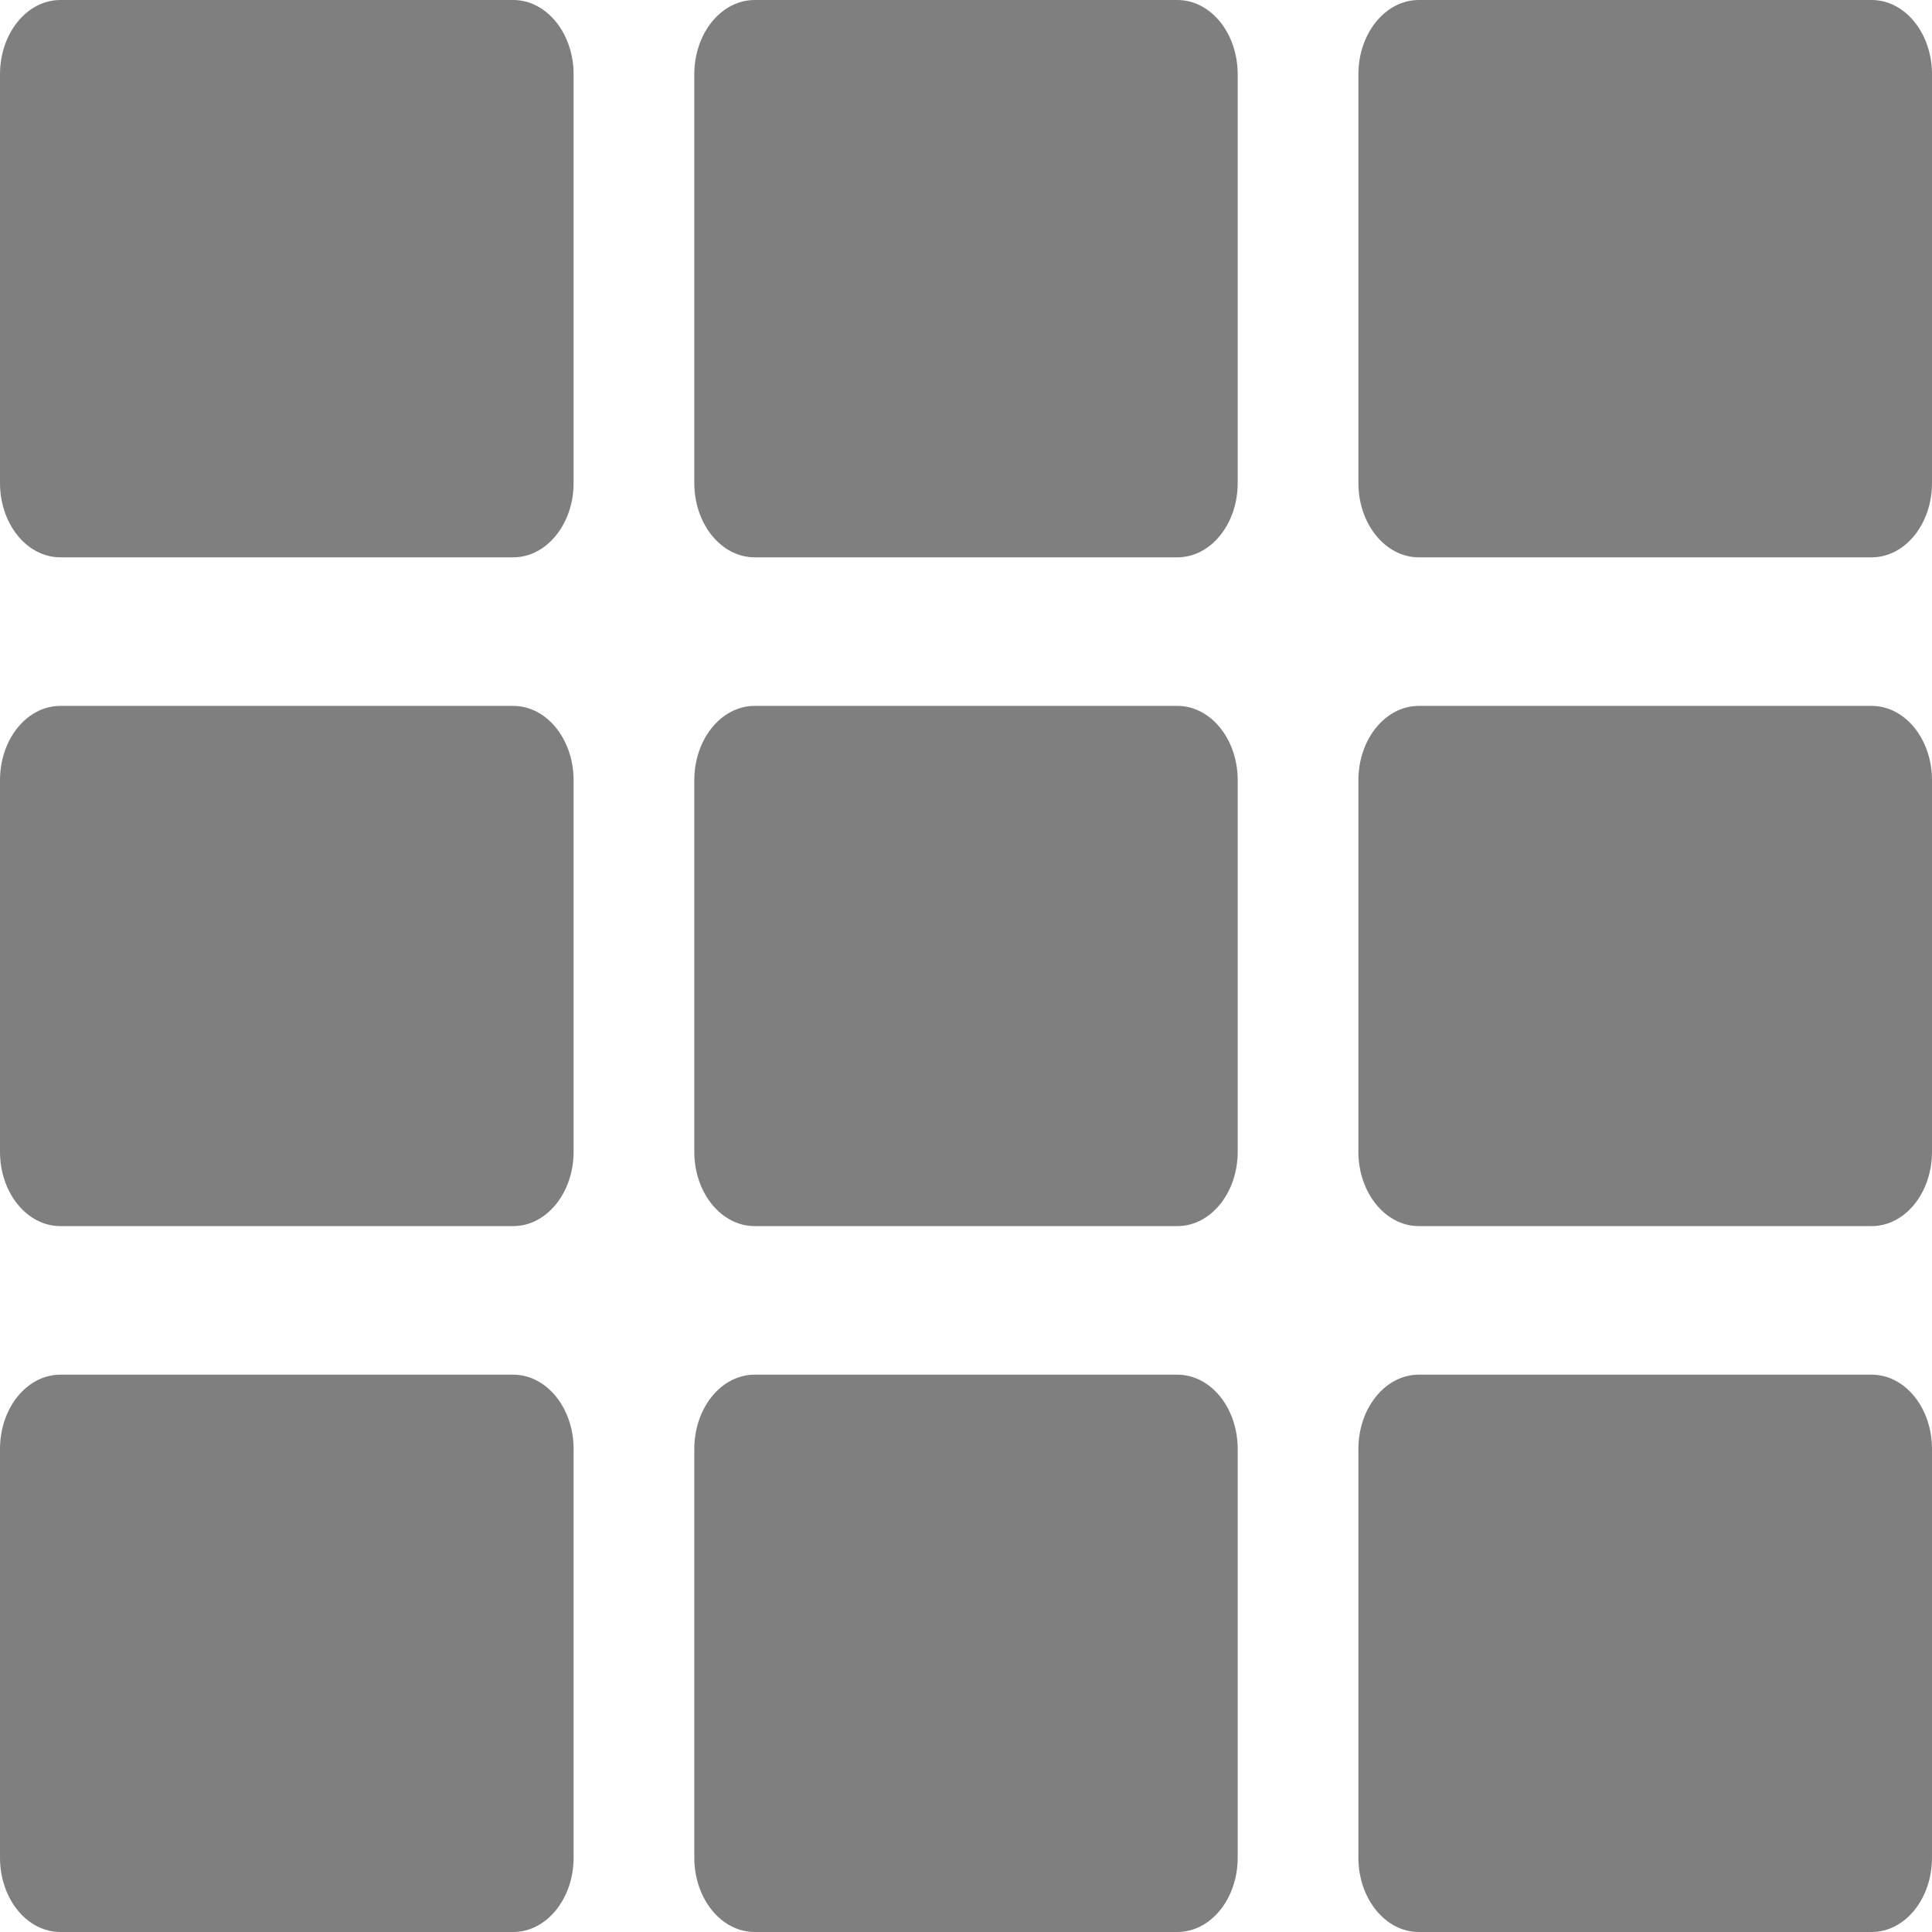 ﻿<?xml version="1.0" encoding="utf-8"?>
<svg version="1.1" xmlns:xlink="http://www.w3.org/1999/xlink" width="19px" height="19px" xmlns="http://www.w3.org/2000/svg">
  <g transform="matrix(1 0 0 1 -46 -468 )">
    <path d="M 5.047 0  C 5.375 0  5.641 0.327  5.641 0.731  L 5.641 4.75  C 5.641 5.154  5.375 5.481  5.047 5.481  L 0.594 5.481  C 0.265 5.481  0 5.154  0 4.75  L 0 0.731  C 0 0.327  0.265 0  0.594 0  L 5.047 0  Z M 5.047 6.942  C 5.375 6.942  5.641 7.269  5.641 7.673  L 5.641 11.327  C 5.641 11.731  5.375 12.058  5.047 12.058  L 0.594 12.058  C 0.265 12.058  0 11.731  0 11.327  L 0 7.673  C 0 7.269  0.265 6.942  0.594 6.942  L 5.047 6.942  Z M 5.047 13.519  C 5.375 13.519  5.641 13.846  5.641 14.25  L 5.641 18.269  C 5.641 18.673  5.375 19  5.047 19  L 0.594 19  C 0.265 19  0 18.673  0 18.269  L 0 14.25  C 0 13.846  0.265 13.519  0.594 13.519  L 5.047 13.519  Z M 18.406 0  C 18.735 0  19 0.327  19 0.731  L 19 4.75  C 19 5.154  18.735 5.481  18.406 5.481  L 13.953 5.481  C 13.625 5.481  13.359 5.154  13.359 4.75  L 13.359 0.731  C 13.359 0.327  13.625 0  13.953 0  L 18.406 0  Z M 18.406 6.942  C 18.735 6.942  19 7.269  19 7.673  L 19 11.327  C 19 11.731  18.735 12.058  18.406 12.058  L 13.953 12.058  C 13.625 12.058  13.359 11.731  13.359 11.327  L 13.359 7.673  C 13.359 7.269  13.625 6.942  13.953 6.942  L 18.406 6.942  Z M 18.406 13.519  C 18.735 13.519  19 13.846  19 14.25  L 19 18.269  C 19 18.673  18.735 19  18.406 19  L 13.953 19  C 13.625 19  13.359 18.673  13.359 18.269  L 13.359 14.25  C 13.359 13.846  13.625 13.519  13.953 13.519  L 18.406 13.519  Z M 11.578 0  C 11.907 0  12.172 0.327  12.172 0.731  L 12.172 4.75  C 12.172 5.154  11.907 5.481  11.578 5.481  L 7.422 5.481  C 7.093 5.481  6.828 5.154  6.828 4.75  L 6.828 0.731  C 6.828 0.327  7.093 0  7.422 0  L 11.578 0  Z M 11.578 6.942  C 11.907 6.942  12.172 7.269  12.172 7.673  L 12.172 11.327  C 12.172 11.731  11.907 12.058  11.578 12.058  L 7.422 12.058  C 7.093 12.058  6.828 11.731  6.828 11.327  L 6.828 7.673  C 6.828 7.269  7.093 6.942  7.422 6.942  L 11.578 6.942  Z M 11.578 13.519  C 11.907 13.519  12.172 13.846  12.172 14.25  L 12.172 18.269  C 12.172 18.673  11.907 19  11.578 19  L 7.422 19  C 7.093 19  6.828 18.673  6.828 18.269  L 6.828 14.25  C 6.828 13.846  7.093 13.519  7.422 13.519  L 11.578 13.519  Z " fill-rule="nonzero" fill="#7f7f7f" stroke="none" transform="matrix(1 0 0 1 46 468 )" />
  </g>
</svg>